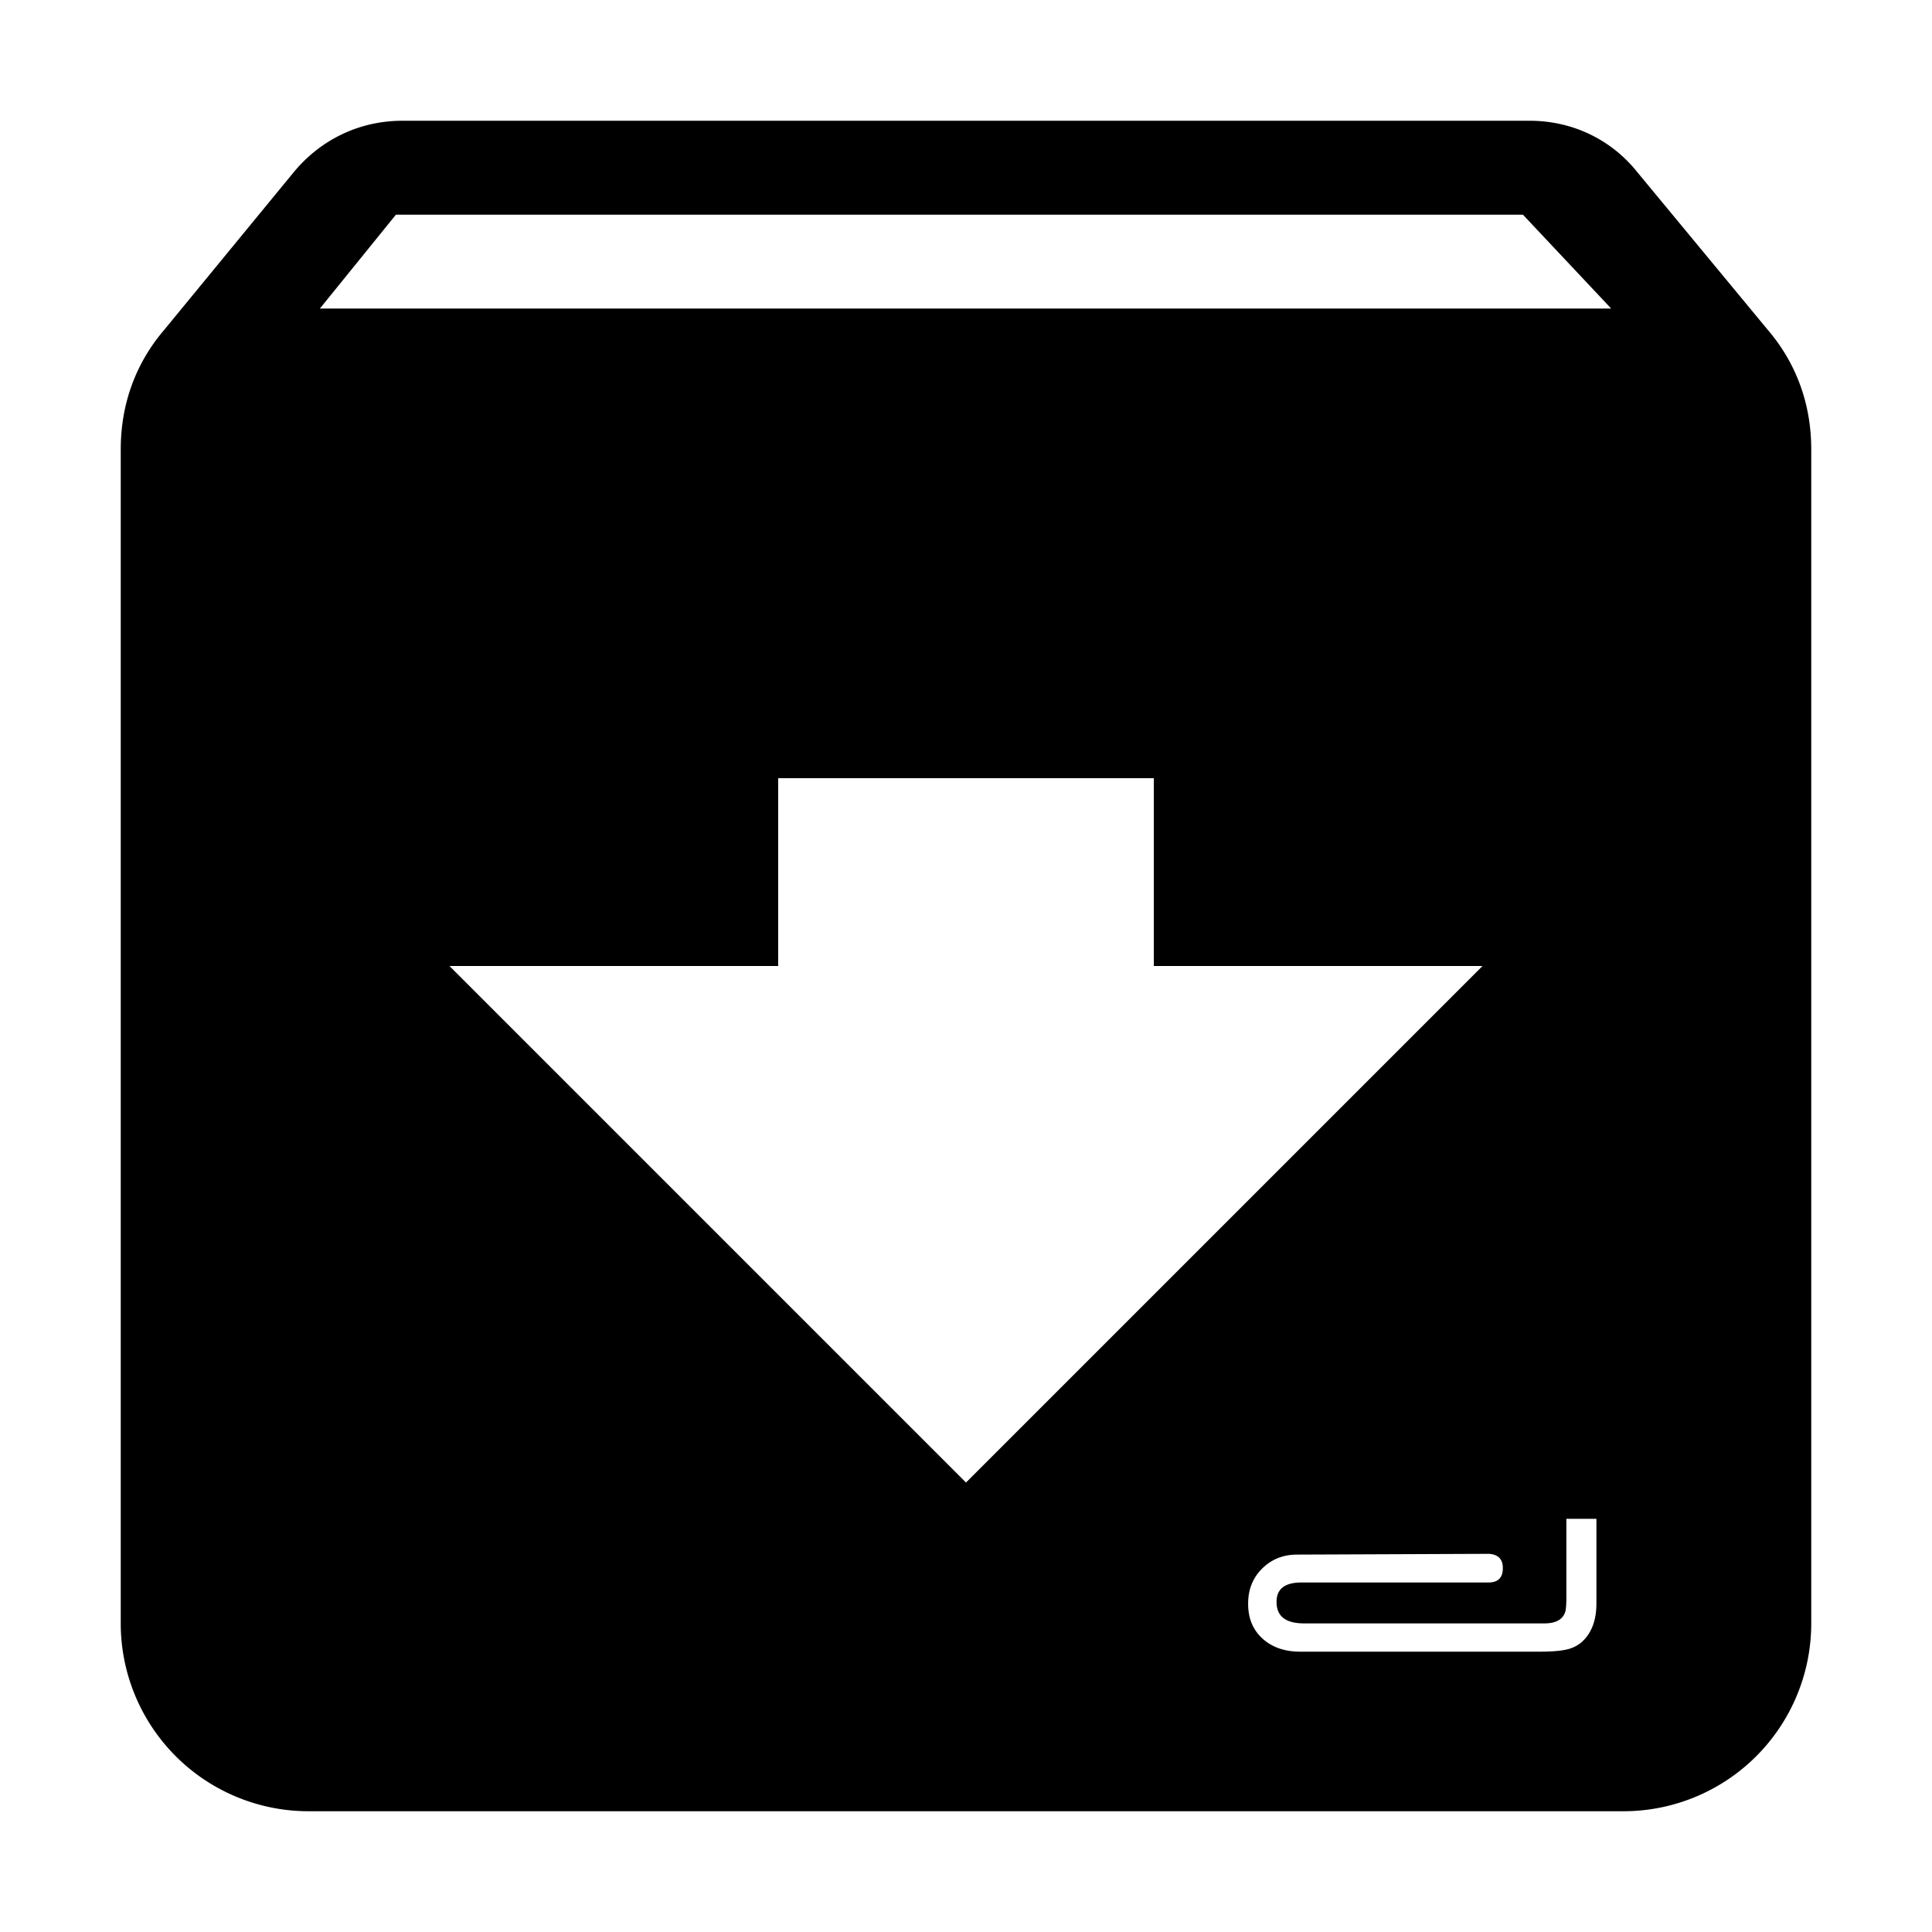 <svg height="256" width="256" xmlns="http://www.w3.org/2000/svg"><path d="m53.334 812.362c-5.849 0-10.951 2.613-14.436 6.844l-17.174 20.907c-3.609 4.232-5.725 9.581-5.725 15.803v155.557a24.889 24.889 0 0 0 24.889 24.888h174.223a24.889 24.889 0 0 0 24.889-24.888v-155.557c0-6.222-2.116-11.572-5.725-15.803l-17.297-20.907c-3.36-4.232-8.464-6.844-14.312-6.844zm-.871 12.445h149.332l11.699 12.443h-171.111zm50.648 74.666h49.777v24.888h43.557l-68.445 68.445-68.445-68.445h43.557zm104.443 98.136h3.98v11.209c0 2.041-.53 3.632-1.592 4.775-.551.611-1.265 1.043-2.143 1.287-.878.224-2.104.336-3.676.336h-31.848c-2.001 0-3.633-.55-4.898-1.653-1.347-1.184-2.011-2.765-1.99-4.746 0-1.838.611-3.369 1.836-4.594 1.245-1.245 2.797-1.869 4.654-1.869l25.449-.102c1.204.102 1.807.713 1.807 1.899 0 1.266-.635 1.898-1.9 1.898h-.152c-.041 0-.083 0-.123 0h-24.498c-2.266 0-3.368.896-3.307 2.693.041 1.817 1.256 2.727 3.645 2.727h31.848c1.552 0 2.481-.54 2.787-1.623.082-.448.121-1.041.121-1.776v-10.444z" fill="#000000" transform="translate(0 -796.362)"/></svg>